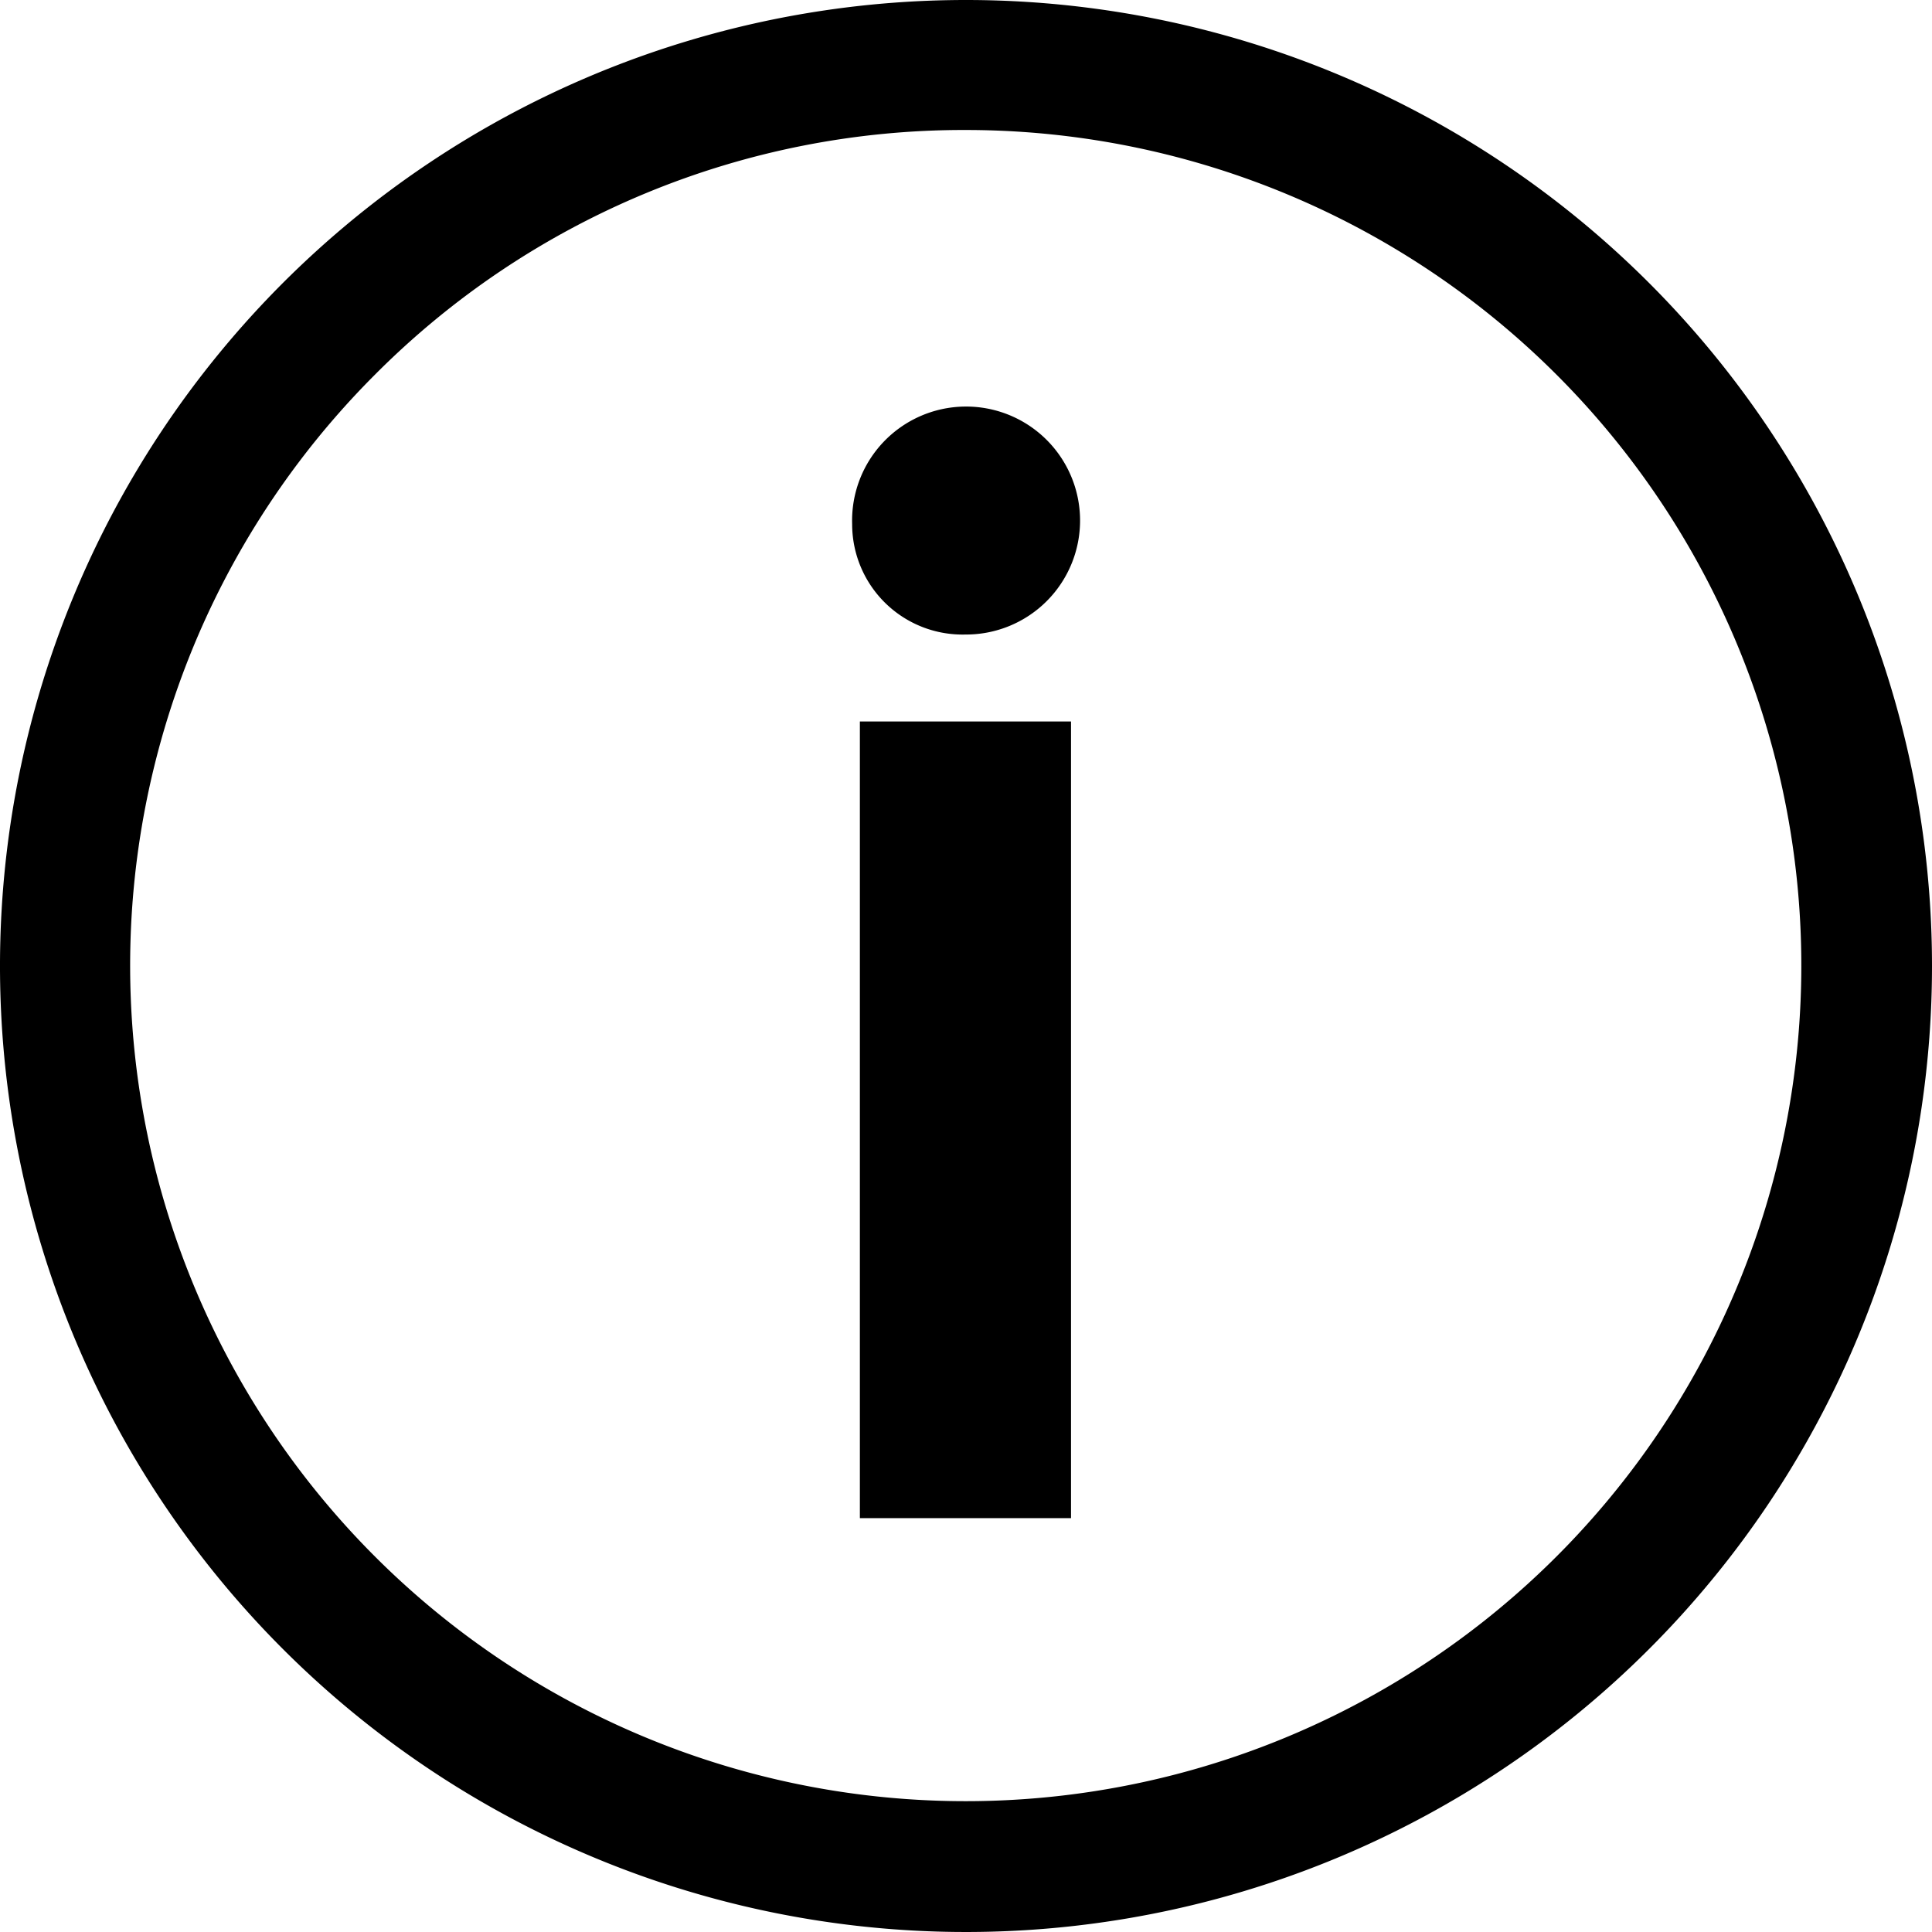 <svg id="Icon_ionic-ios-information-circle-outline" data-name="Icon ionic-ios-information-circle-outline" xmlns="http://www.w3.org/2000/svg" width="14" height="14" viewBox="0 0 14 14">
  <path id="Path_43291" data-name="Path 43291" d="M16.552,11.506a.826.826,0,1,1,.821.8A.8.8,0,0,1,16.552,11.506Zm.056,1.43h1.53v5.773h-1.53Z" transform="translate(-10.377 -7.708)" fill="currentColor"/>
  <path id="Path_43292" data-name="Path 43292" d="M10.375,4.317A6.055,6.055,0,1,1,6.091,6.091a6.018,6.018,0,0,1,4.284-1.774m0-.942a7,7,0,1,0,7,7,7,7,0,0,0-7-7Z" transform="translate(-3.375 -3.375)" fill="currentColor"/>
</svg>
